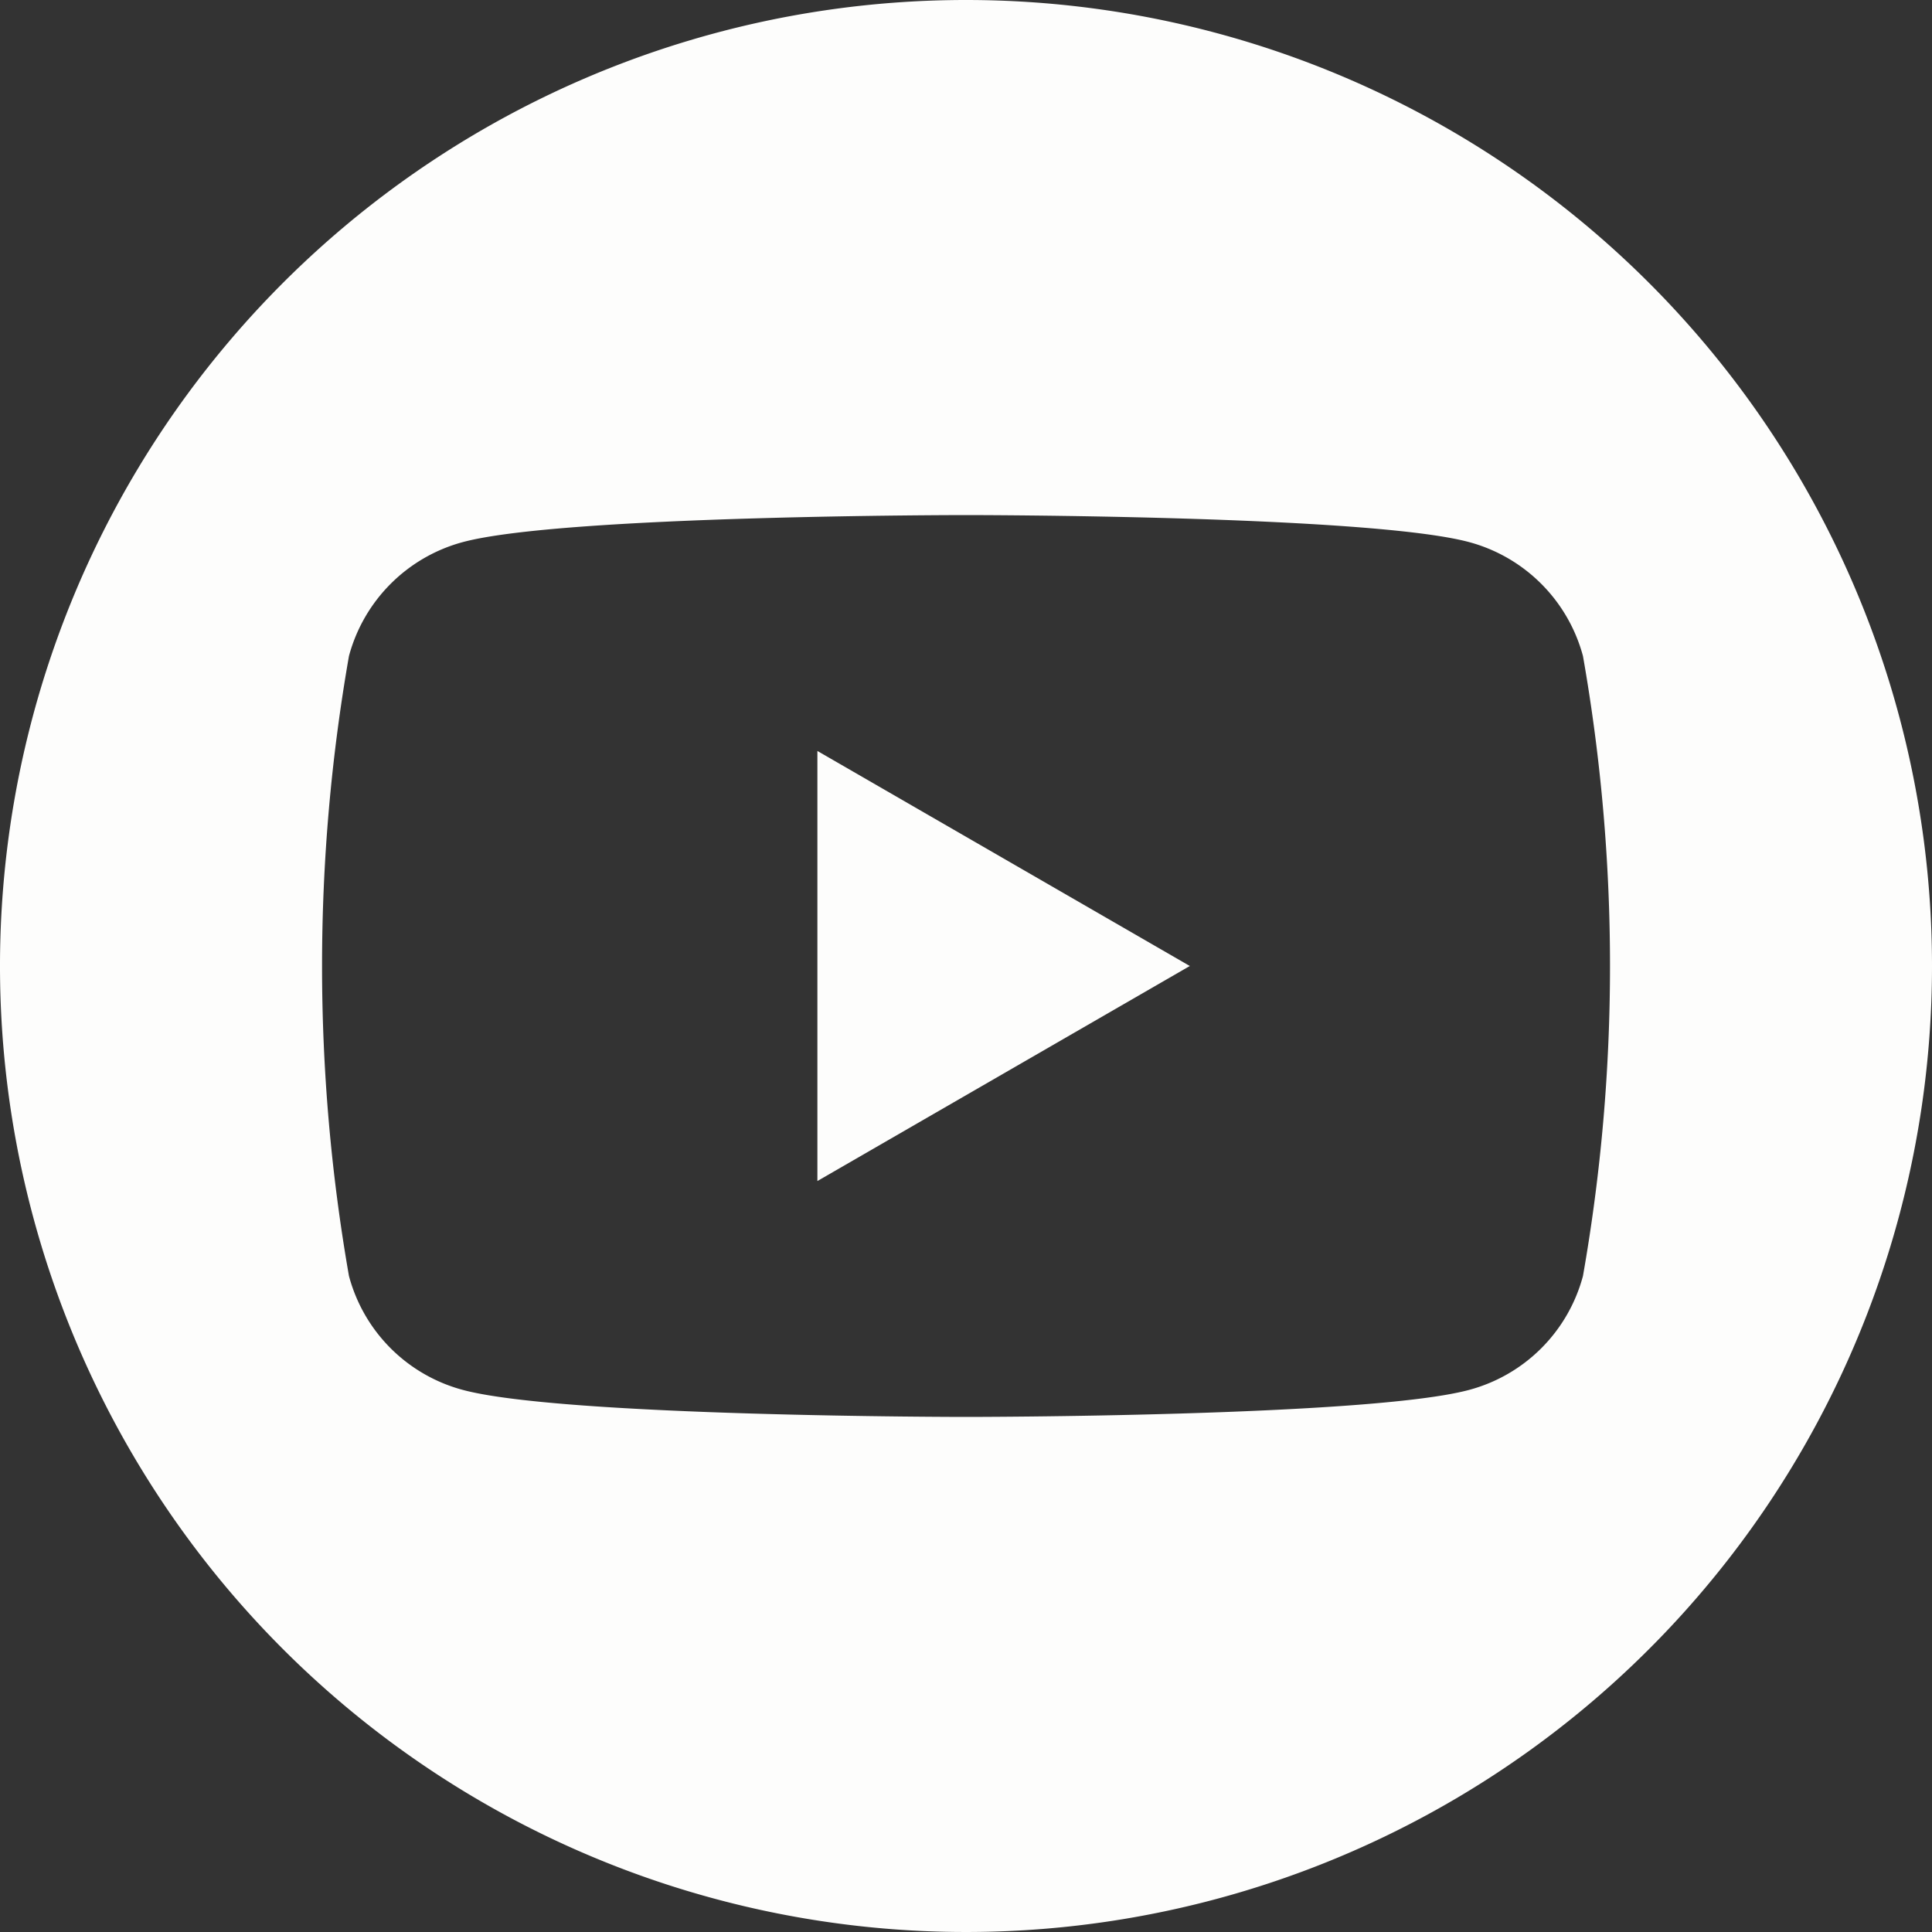 <svg xmlns="http://www.w3.org/2000/svg" width="50" height="50" viewBox="0 0 50 50"><rect x="0" y="0" width="50" height="50" fill="#333333" stroke="none"/><defs><style>.a{fill:#fdfdfc;}</style></defs><g transform="translate(0)"><path class="a" d="M2339.49,265.32l9.638,5.565-9.638,5.565Z" transform="translate(-2318.336 -245.885)"/><path class="a" d="M2305.99,211.32a25,25,0,1,0,25,25A25,25,0,0,0,2305.99,211.32Zm15.967,33.022a4.163,4.163,0,0,1-2.944,2.948c-2.6.7-13.022.7-13.022.7s-10.426,0-13.026-.7a4.163,4.163,0,0,1-2.944-2.948,46.562,46.562,0,0,1,0-16.044,4.175,4.175,0,0,1,2.944-2.948c2.6-.7,13.026-.7,13.026-.7s10.422,0,13.022.7a4.175,4.175,0,0,1,2.944,2.948,46.322,46.322,0,0,1,0,16.044Z" transform="translate(-2280.99 -211.32)"/></g></svg>